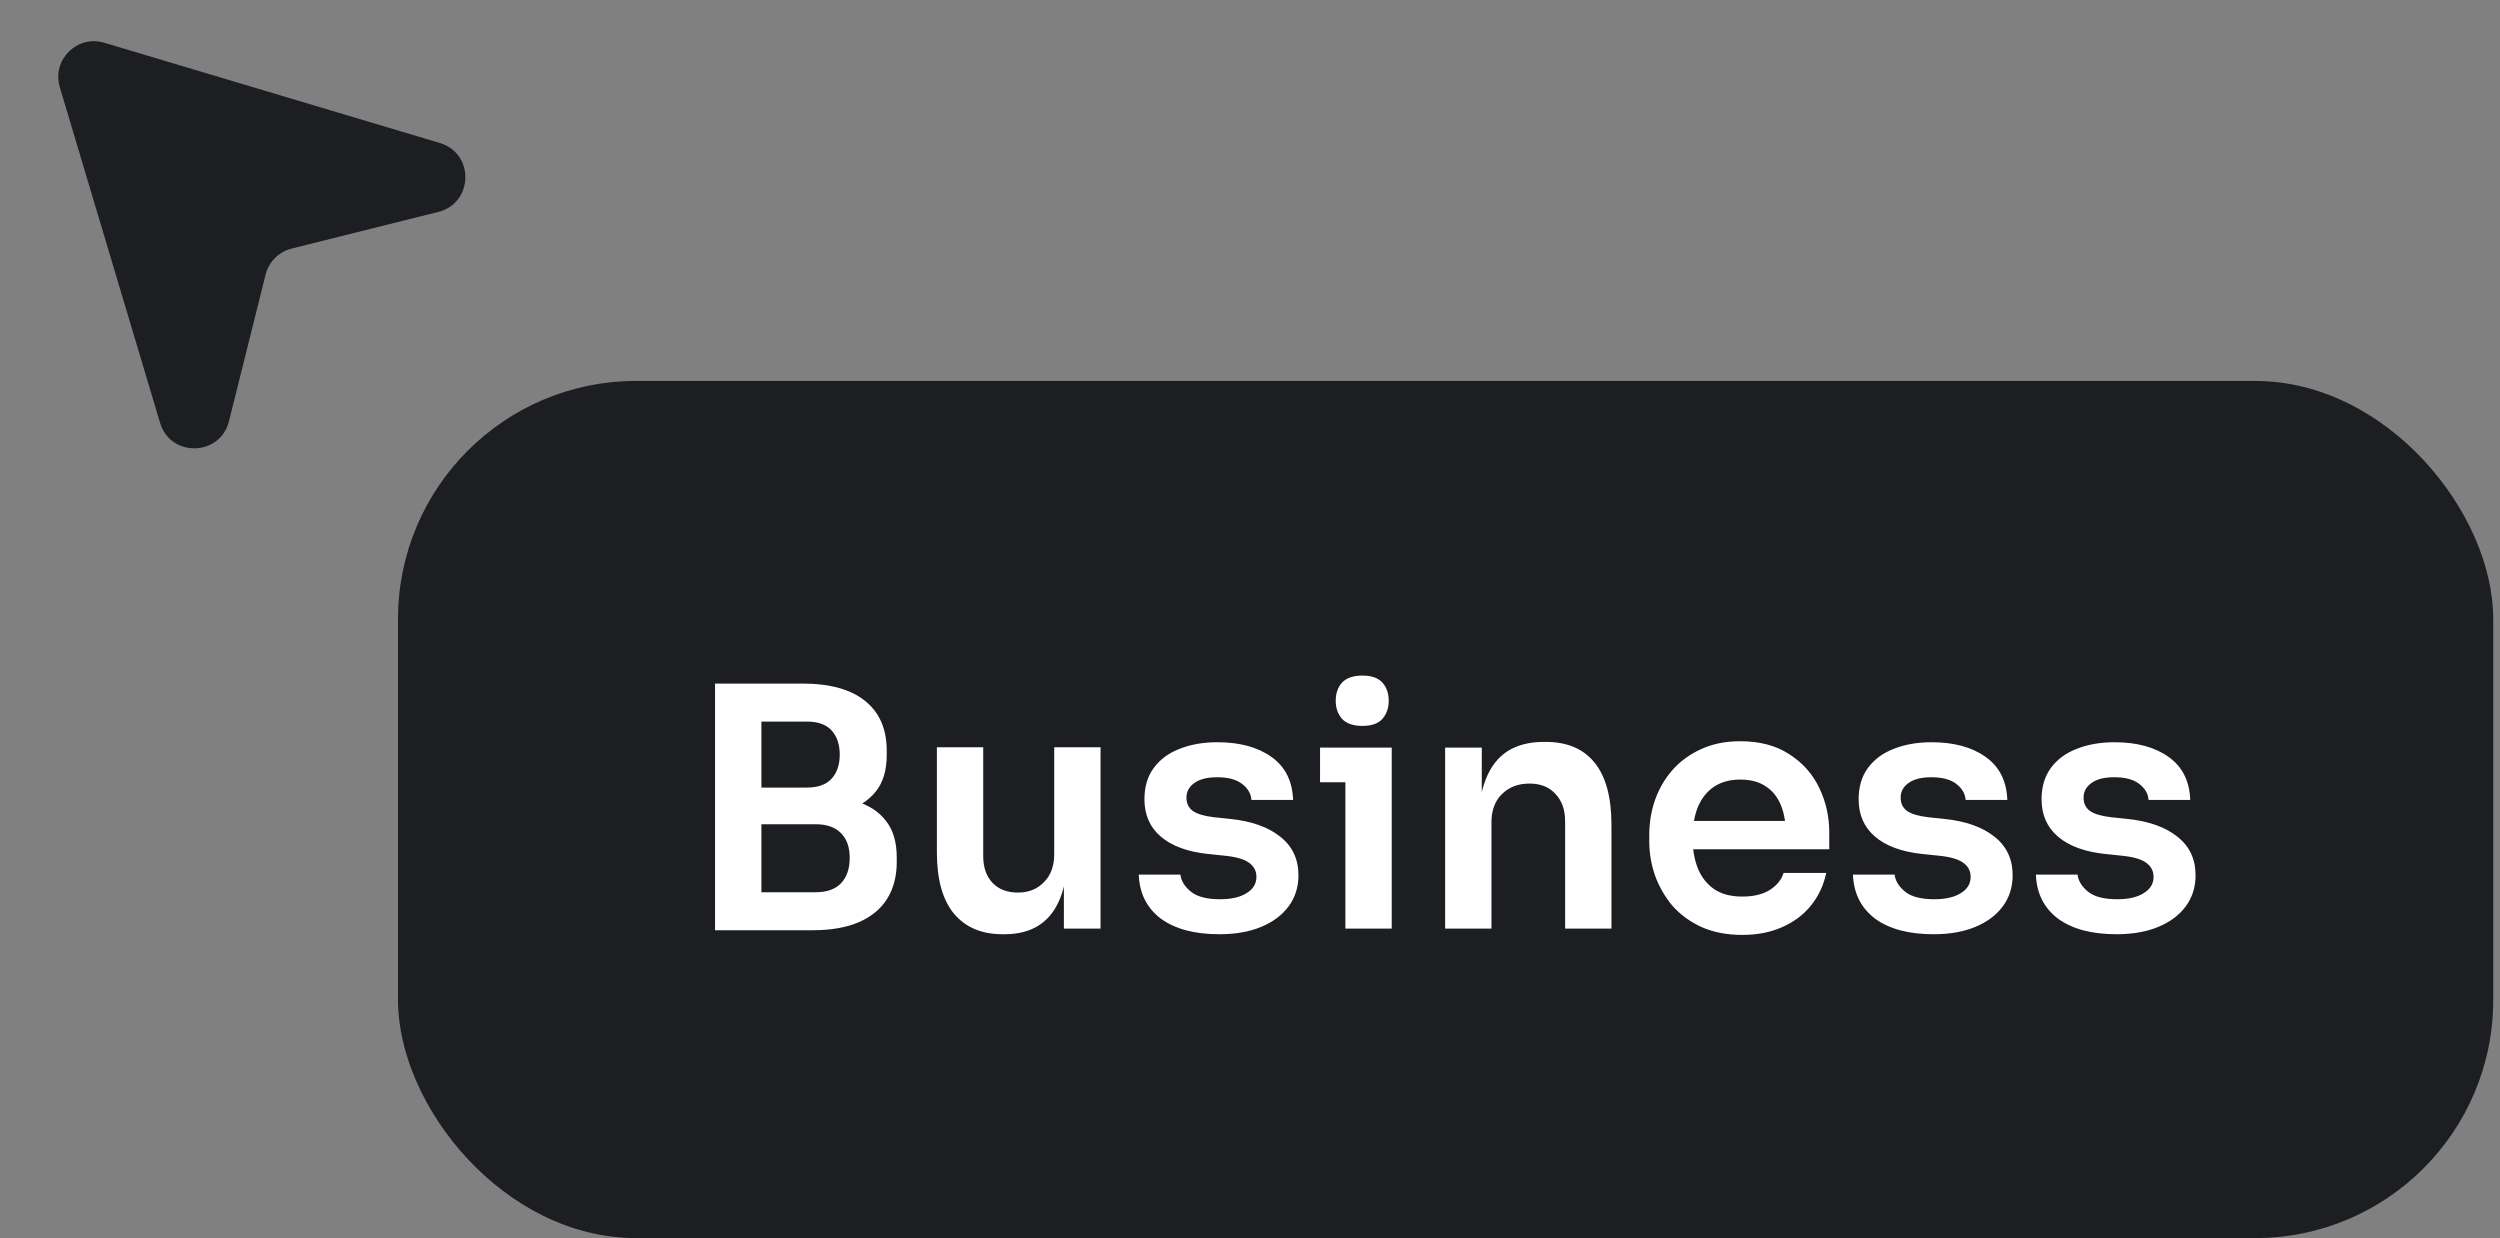 <svg width="105" height="52" viewBox="0 0 105 52" fill="none" xmlns="http://www.w3.org/2000/svg">
<rect x="0" y="0" width="105" height="52" fill="#808080" stroke="none"/>
<rect x="16.716" y="16" width="88" height="36" rx="10" fill="#1C1E22"/>
<path d="M31.698 39.07V37.474H34.261C34.727 37.474 35.082 37.348 35.325 37.096C35.567 36.835 35.688 36.48 35.688 36.032C35.688 35.584 35.567 35.239 35.325 34.996C35.082 34.744 34.727 34.618 34.261 34.618H31.698V33.4H34.12C34.802 33.4 35.408 33.484 35.941 33.652C36.482 33.811 36.902 34.081 37.2 34.464C37.508 34.847 37.663 35.36 37.663 36.004V36.2C37.663 36.807 37.527 37.325 37.257 37.754C36.995 38.174 36.599 38.501 36.066 38.734C35.544 38.958 34.895 39.07 34.12 39.07H31.698ZM30.032 39.07V28.71H31.979V39.07H30.032ZM31.698 34.296V33.078H33.883C34.358 33.078 34.709 32.952 34.932 32.7C35.157 32.448 35.269 32.112 35.269 31.692C35.269 31.272 35.157 30.936 34.932 30.684C34.709 30.432 34.358 30.306 33.883 30.306H31.698V28.71H33.7C34.858 28.71 35.735 28.953 36.333 29.438C36.939 29.923 37.242 30.619 37.242 31.524V31.72C37.242 32.355 37.089 32.863 36.781 33.246C36.482 33.619 36.066 33.89 35.535 34.058C35.002 34.217 34.391 34.296 33.7 34.296H31.698ZM42.107 39.238C41.23 39.238 40.548 38.949 40.063 38.37C39.587 37.791 39.349 36.933 39.349 35.794V31.384H41.295V35.962C41.295 36.429 41.426 36.802 41.687 37.082C41.949 37.353 42.303 37.488 42.751 37.488C43.199 37.488 43.563 37.343 43.843 37.054C44.133 36.765 44.277 36.373 44.277 35.878V31.384H46.223V39H44.683V35.766H44.837C44.837 36.531 44.739 37.171 44.543 37.684C44.347 38.197 44.053 38.585 43.661 38.846C43.269 39.107 42.779 39.238 42.191 39.238H42.107ZM51.217 39.238C50.171 39.238 49.35 39.019 48.752 38.58C48.164 38.132 47.856 37.516 47.828 36.732H49.578C49.606 36.993 49.751 37.231 50.013 37.446C50.274 37.661 50.684 37.768 51.245 37.768C51.711 37.768 52.08 37.684 52.35 37.516C52.63 37.348 52.77 37.119 52.77 36.83C52.77 36.578 52.663 36.377 52.449 36.228C52.243 36.079 51.889 35.981 51.385 35.934L50.712 35.864C49.863 35.771 49.21 35.528 48.752 35.136C48.295 34.744 48.066 34.221 48.066 33.568C48.066 33.045 48.197 32.607 48.459 32.252C48.72 31.897 49.079 31.631 49.536 31.454C50.003 31.267 50.535 31.174 51.133 31.174C52.066 31.174 52.822 31.379 53.401 31.79C53.979 32.201 54.282 32.803 54.31 33.596H52.56C52.542 33.335 52.411 33.111 52.169 32.924C51.926 32.737 51.576 32.644 51.118 32.644C50.708 32.644 50.391 32.723 50.166 32.882C49.943 33.041 49.831 33.246 49.831 33.498C49.831 33.741 49.919 33.927 50.096 34.058C50.283 34.189 50.582 34.277 50.992 34.324L51.664 34.394C52.56 34.487 53.261 34.735 53.764 35.136C54.278 35.537 54.535 36.079 54.535 36.76C54.535 37.264 54.395 37.703 54.114 38.076C53.844 38.44 53.461 38.725 52.967 38.93C52.472 39.135 51.889 39.238 51.217 39.238ZM56.506 39V31.398H58.452V39H56.506ZM55.442 32.854V31.398H58.452V32.854H55.442ZM57.22 30.488C56.837 30.488 56.553 30.39 56.366 30.194C56.189 29.989 56.1 29.737 56.1 29.438C56.1 29.121 56.189 28.864 56.366 28.668C56.553 28.472 56.837 28.374 57.22 28.374C57.603 28.374 57.883 28.472 58.06 28.668C58.237 28.864 58.326 29.121 58.326 29.438C58.326 29.737 58.237 29.989 58.06 30.194C57.883 30.39 57.603 30.488 57.22 30.488ZM60.695 39V31.398H62.235V34.66H62.095C62.095 33.885 62.197 33.241 62.403 32.728C62.608 32.205 62.911 31.813 63.313 31.552C63.724 31.291 64.232 31.16 64.839 31.16H64.923C65.828 31.16 66.514 31.454 66.981 32.042C67.448 32.621 67.681 33.489 67.681 34.646V39H65.735V34.478C65.735 34.011 65.6 33.633 65.329 33.344C65.067 33.055 64.704 32.91 64.237 32.91C63.761 32.91 63.373 33.059 63.075 33.358C62.785 33.647 62.641 34.039 62.641 34.534V39H60.695ZM73.175 39.266C72.522 39.266 71.948 39.154 71.453 38.93C70.968 38.706 70.562 38.407 70.235 38.034C69.918 37.651 69.675 37.227 69.507 36.76C69.348 36.293 69.269 35.817 69.269 35.332V35.066C69.269 34.562 69.348 34.077 69.507 33.61C69.675 33.134 69.918 32.714 70.235 32.35C70.562 31.977 70.963 31.683 71.439 31.468C71.915 31.244 72.466 31.132 73.091 31.132C73.912 31.132 74.598 31.314 75.149 31.678C75.709 32.033 76.129 32.504 76.409 33.092C76.689 33.671 76.829 34.296 76.829 34.968V35.668H70.095V34.478H75.611L75.009 35.066C75.009 34.581 74.939 34.165 74.799 33.82C74.659 33.475 74.444 33.209 74.155 33.022C73.875 32.835 73.52 32.742 73.091 32.742C72.662 32.742 72.298 32.84 71.999 33.036C71.7 33.232 71.472 33.517 71.313 33.89C71.164 34.254 71.089 34.693 71.089 35.206C71.089 35.682 71.164 36.107 71.313 36.48C71.462 36.844 71.691 37.133 71.999 37.348C72.307 37.553 72.699 37.656 73.175 37.656C73.651 37.656 74.038 37.563 74.337 37.376C74.636 37.18 74.827 36.942 74.911 36.662H76.703C76.591 37.185 76.376 37.642 76.059 38.034C75.742 38.426 75.336 38.729 74.841 38.944C74.356 39.159 73.8 39.266 73.175 39.266ZM81.213 39.238C80.167 39.238 79.346 39.019 78.749 38.58C78.161 38.132 77.853 37.516 77.825 36.732H79.575C79.603 36.993 79.747 37.231 80.009 37.446C80.27 37.661 80.681 37.768 81.241 37.768C81.707 37.768 82.076 37.684 82.347 37.516C82.627 37.348 82.767 37.119 82.767 36.83C82.767 36.578 82.659 36.377 82.445 36.228C82.239 36.079 81.885 35.981 81.381 35.934L80.709 35.864C79.859 35.771 79.206 35.528 78.749 35.136C78.291 34.744 78.063 34.221 78.063 33.568C78.063 33.045 78.193 32.607 78.455 32.252C78.716 31.897 79.075 31.631 79.533 31.454C79.999 31.267 80.531 31.174 81.129 31.174C82.062 31.174 82.818 31.379 83.397 31.79C83.975 32.201 84.279 32.803 84.307 33.596H82.557C82.538 33.335 82.407 33.111 82.165 32.924C81.922 32.737 81.572 32.644 81.115 32.644C80.704 32.644 80.387 32.723 80.163 32.882C79.939 33.041 79.827 33.246 79.827 33.498C79.827 33.741 79.915 33.927 80.093 34.058C80.279 34.189 80.578 34.277 80.989 34.324L81.661 34.394C82.557 34.487 83.257 34.735 83.761 35.136C84.274 35.537 84.531 36.079 84.531 36.76C84.531 37.264 84.391 37.703 84.111 38.076C83.84 38.44 83.457 38.725 82.963 38.93C82.468 39.135 81.885 39.238 81.213 39.238ZM88.896 39.238C87.851 39.238 87.03 39.019 86.432 38.58C85.844 38.132 85.536 37.516 85.508 36.732H87.258C87.286 36.993 87.431 37.231 87.692 37.446C87.954 37.661 88.364 37.768 88.924 37.768C89.391 37.768 89.76 37.684 90.03 37.516C90.31 37.348 90.45 37.119 90.45 36.83C90.45 36.578 90.343 36.377 90.128 36.228C89.923 36.079 89.568 35.981 89.064 35.934L88.392 35.864C87.543 35.771 86.89 35.528 86.432 35.136C85.975 34.744 85.746 34.221 85.746 33.568C85.746 33.045 85.877 32.607 86.138 32.252C86.4 31.897 86.759 31.631 87.216 31.454C87.683 31.267 88.215 31.174 88.812 31.174C89.746 31.174 90.502 31.379 91.08 31.79C91.659 32.201 91.962 32.803 91.99 33.596H90.24C90.222 33.335 90.091 33.111 89.848 32.924C89.606 32.737 89.256 32.644 88.798 32.644C88.388 32.644 88.07 32.723 87.846 32.882C87.622 33.041 87.51 33.246 87.51 33.498C87.51 33.741 87.599 33.927 87.776 34.058C87.963 34.189 88.262 34.277 88.672 34.324L89.344 34.394C90.24 34.487 90.94 34.735 91.444 35.136C91.958 35.537 92.214 36.079 92.214 36.76C92.214 37.264 92.074 37.703 91.794 38.076C91.524 38.44 91.141 38.725 90.646 38.93C90.152 39.135 89.568 39.238 88.896 39.238Z" fill="white"/>
<path d="M18.409 8.9C19.889 8.53 19.937 6.444 18.475 6.007L4.378 1.795C3.235 1.454 2.17 2.519 2.511 3.662L6.723 17.759C7.16 19.221 9.246 19.173 9.616 17.694L11.156 11.532C11.29 10.994 11.71 10.575 12.248 10.44L18.409 8.9Z" fill="#1C1E22"/>
</svg>
